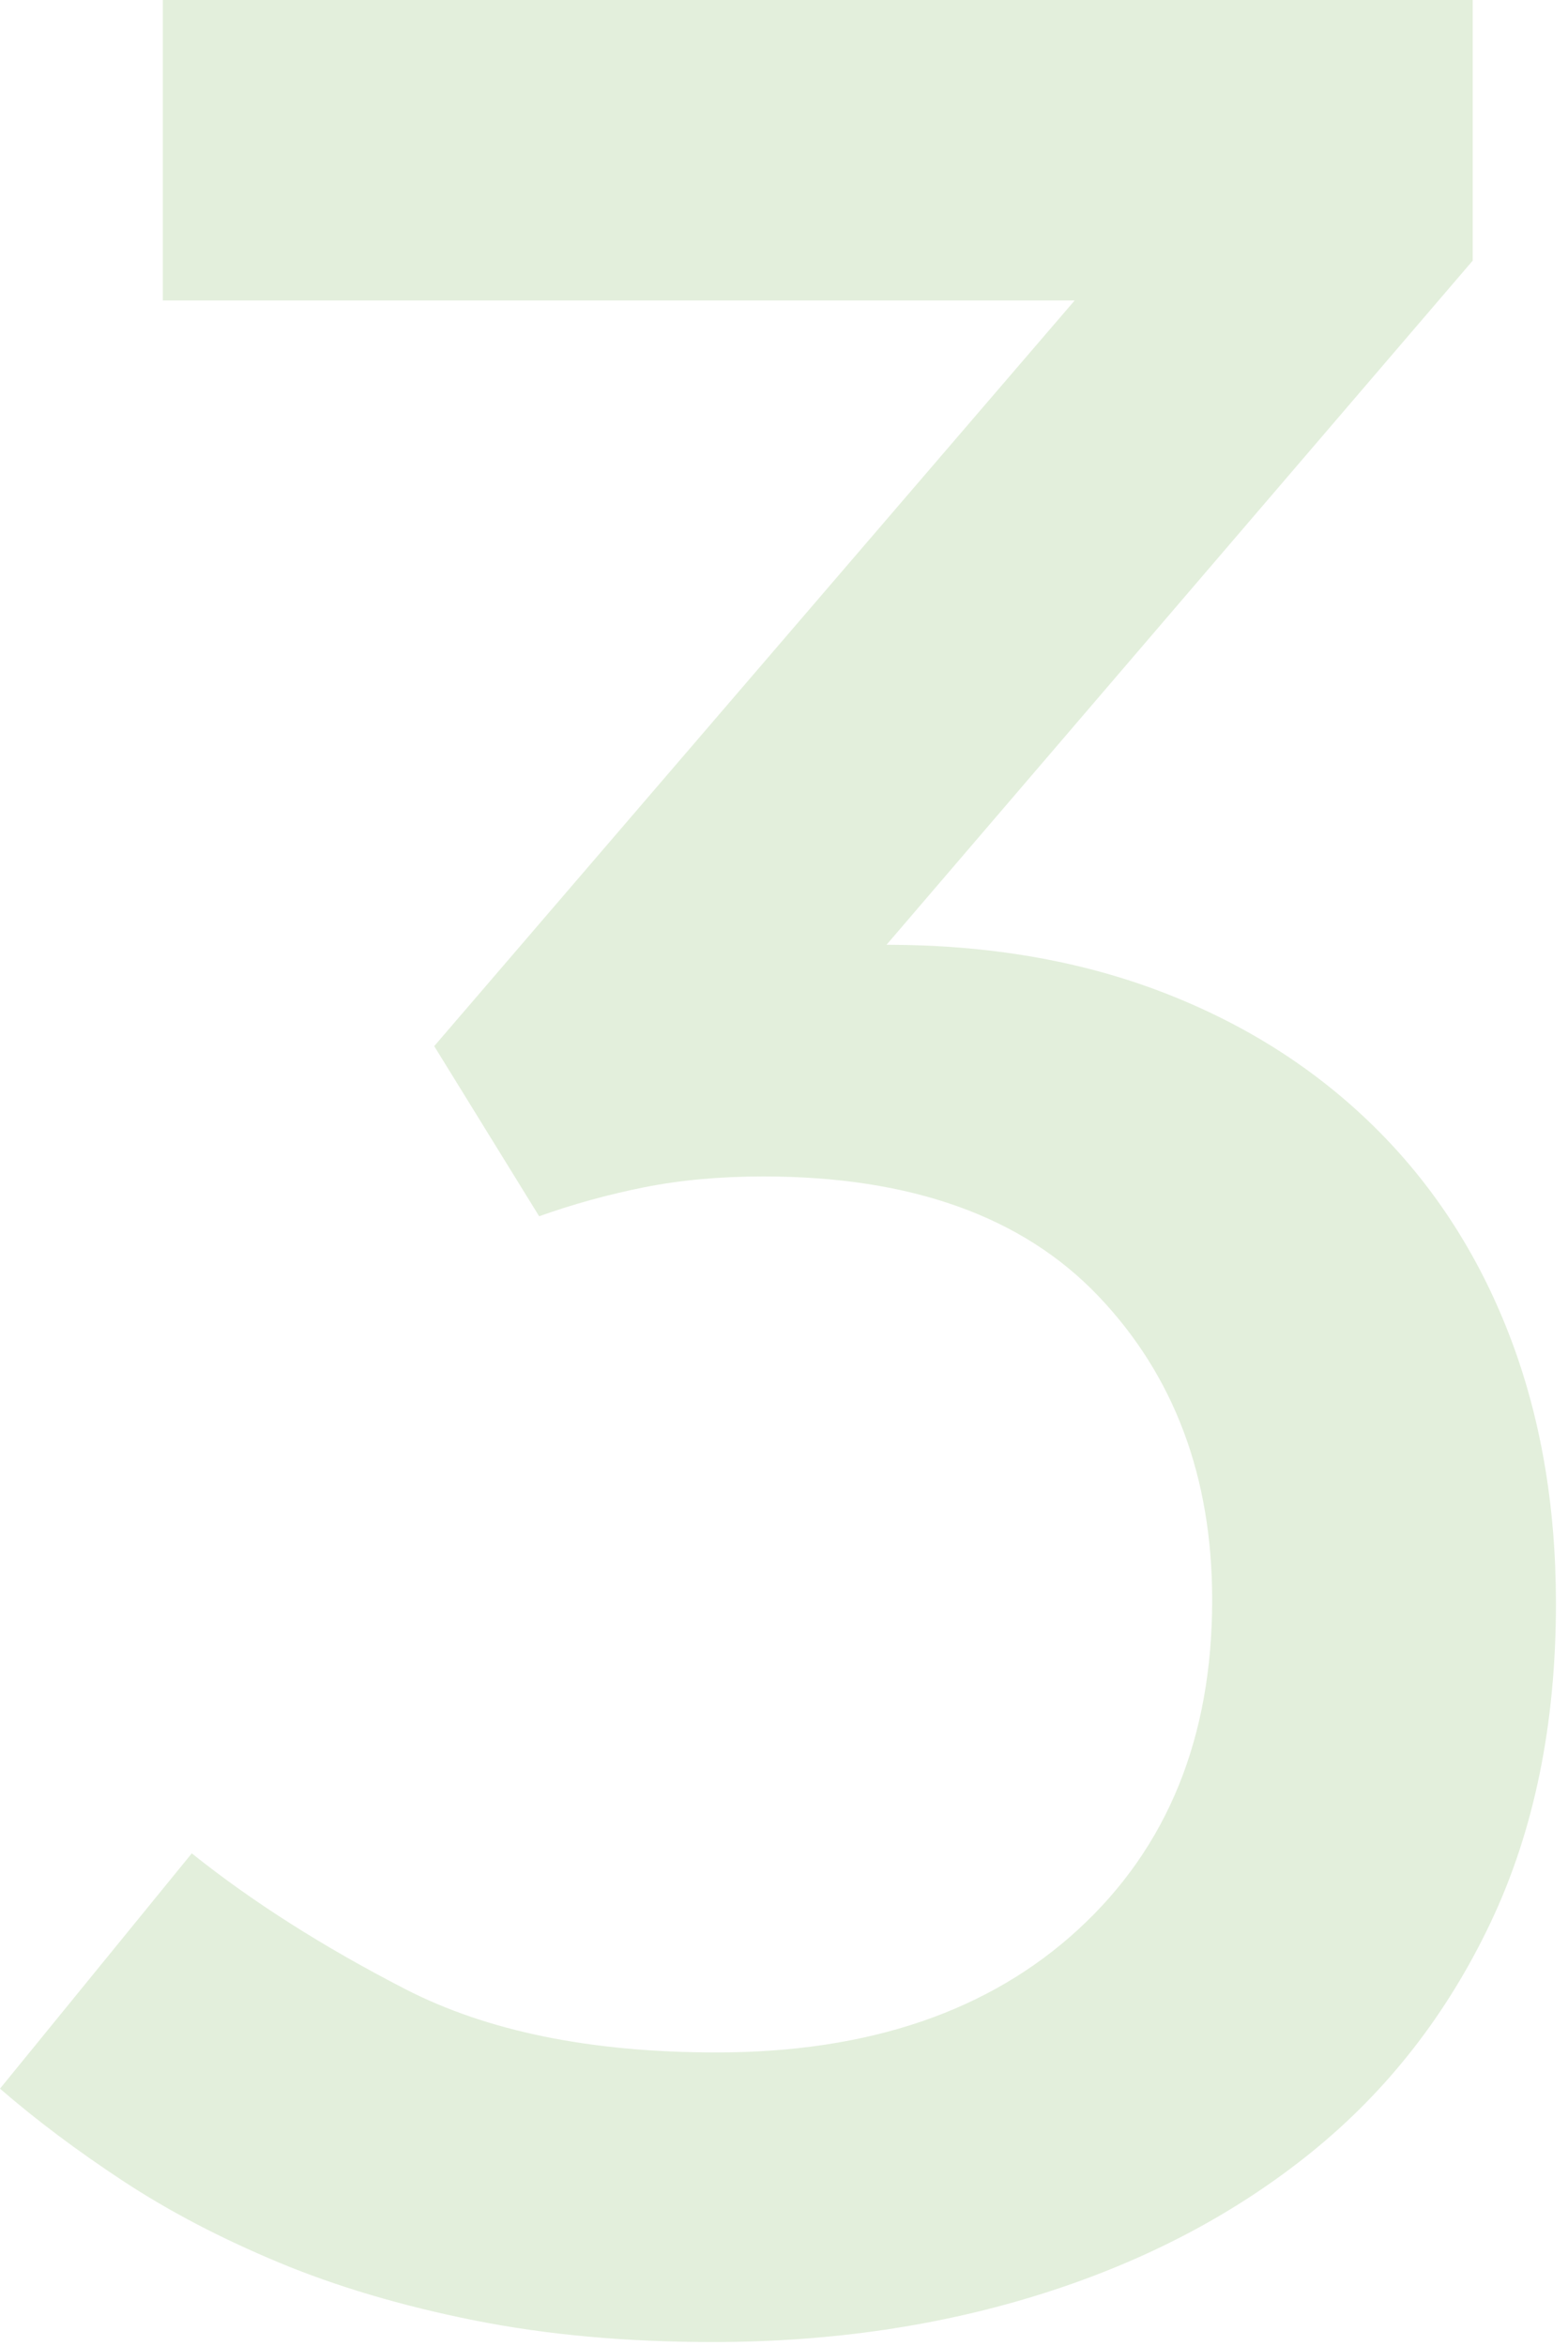 <svg xmlns="http://www.w3.org/2000/svg" width="117" height="175">
  <path fill="#439417" fill-opacity=".15" fill-rule="nonzero" d="M14.31 138.24c4.5 3.6 9.81 6.975 15.93 10.125 6.12 3.15 13.86 4.725 23.22 4.725 11.34 0 20.34-3.06 27-9.18 6.66-6.12 9.99-14.31 9.99-24.57 0-9.18-2.835-16.74-8.505-22.68-5.67-5.94-13.995-8.91-24.975-8.91-3.24 0-6.21.27-8.91.81s-5.31 1.26-7.83 2.16L32.4 78.03l47.79-55.62H12.15V0h97.74v19.44L66.15 70.47c7.56 0 14.4 1.17 20.52 3.51 6.12 2.34 11.385 5.67 15.795 9.99s7.785 9.495 10.125 15.525c2.34 6.03 3.51 12.735 3.51 20.115 0 9-1.62 16.92-4.86 23.76s-7.695 12.555-13.365 17.145-12.33 8.1-19.98 10.53c-7.65 2.43-15.885 3.645-24.705 3.645-6.48 0-12.42-.54-17.82-1.62s-10.26-2.52-14.58-4.32c-4.32-1.8-8.19-3.825-11.61-6.075S2.7 158.13 0 155.79l14.31-17.55z"/>
</svg>

